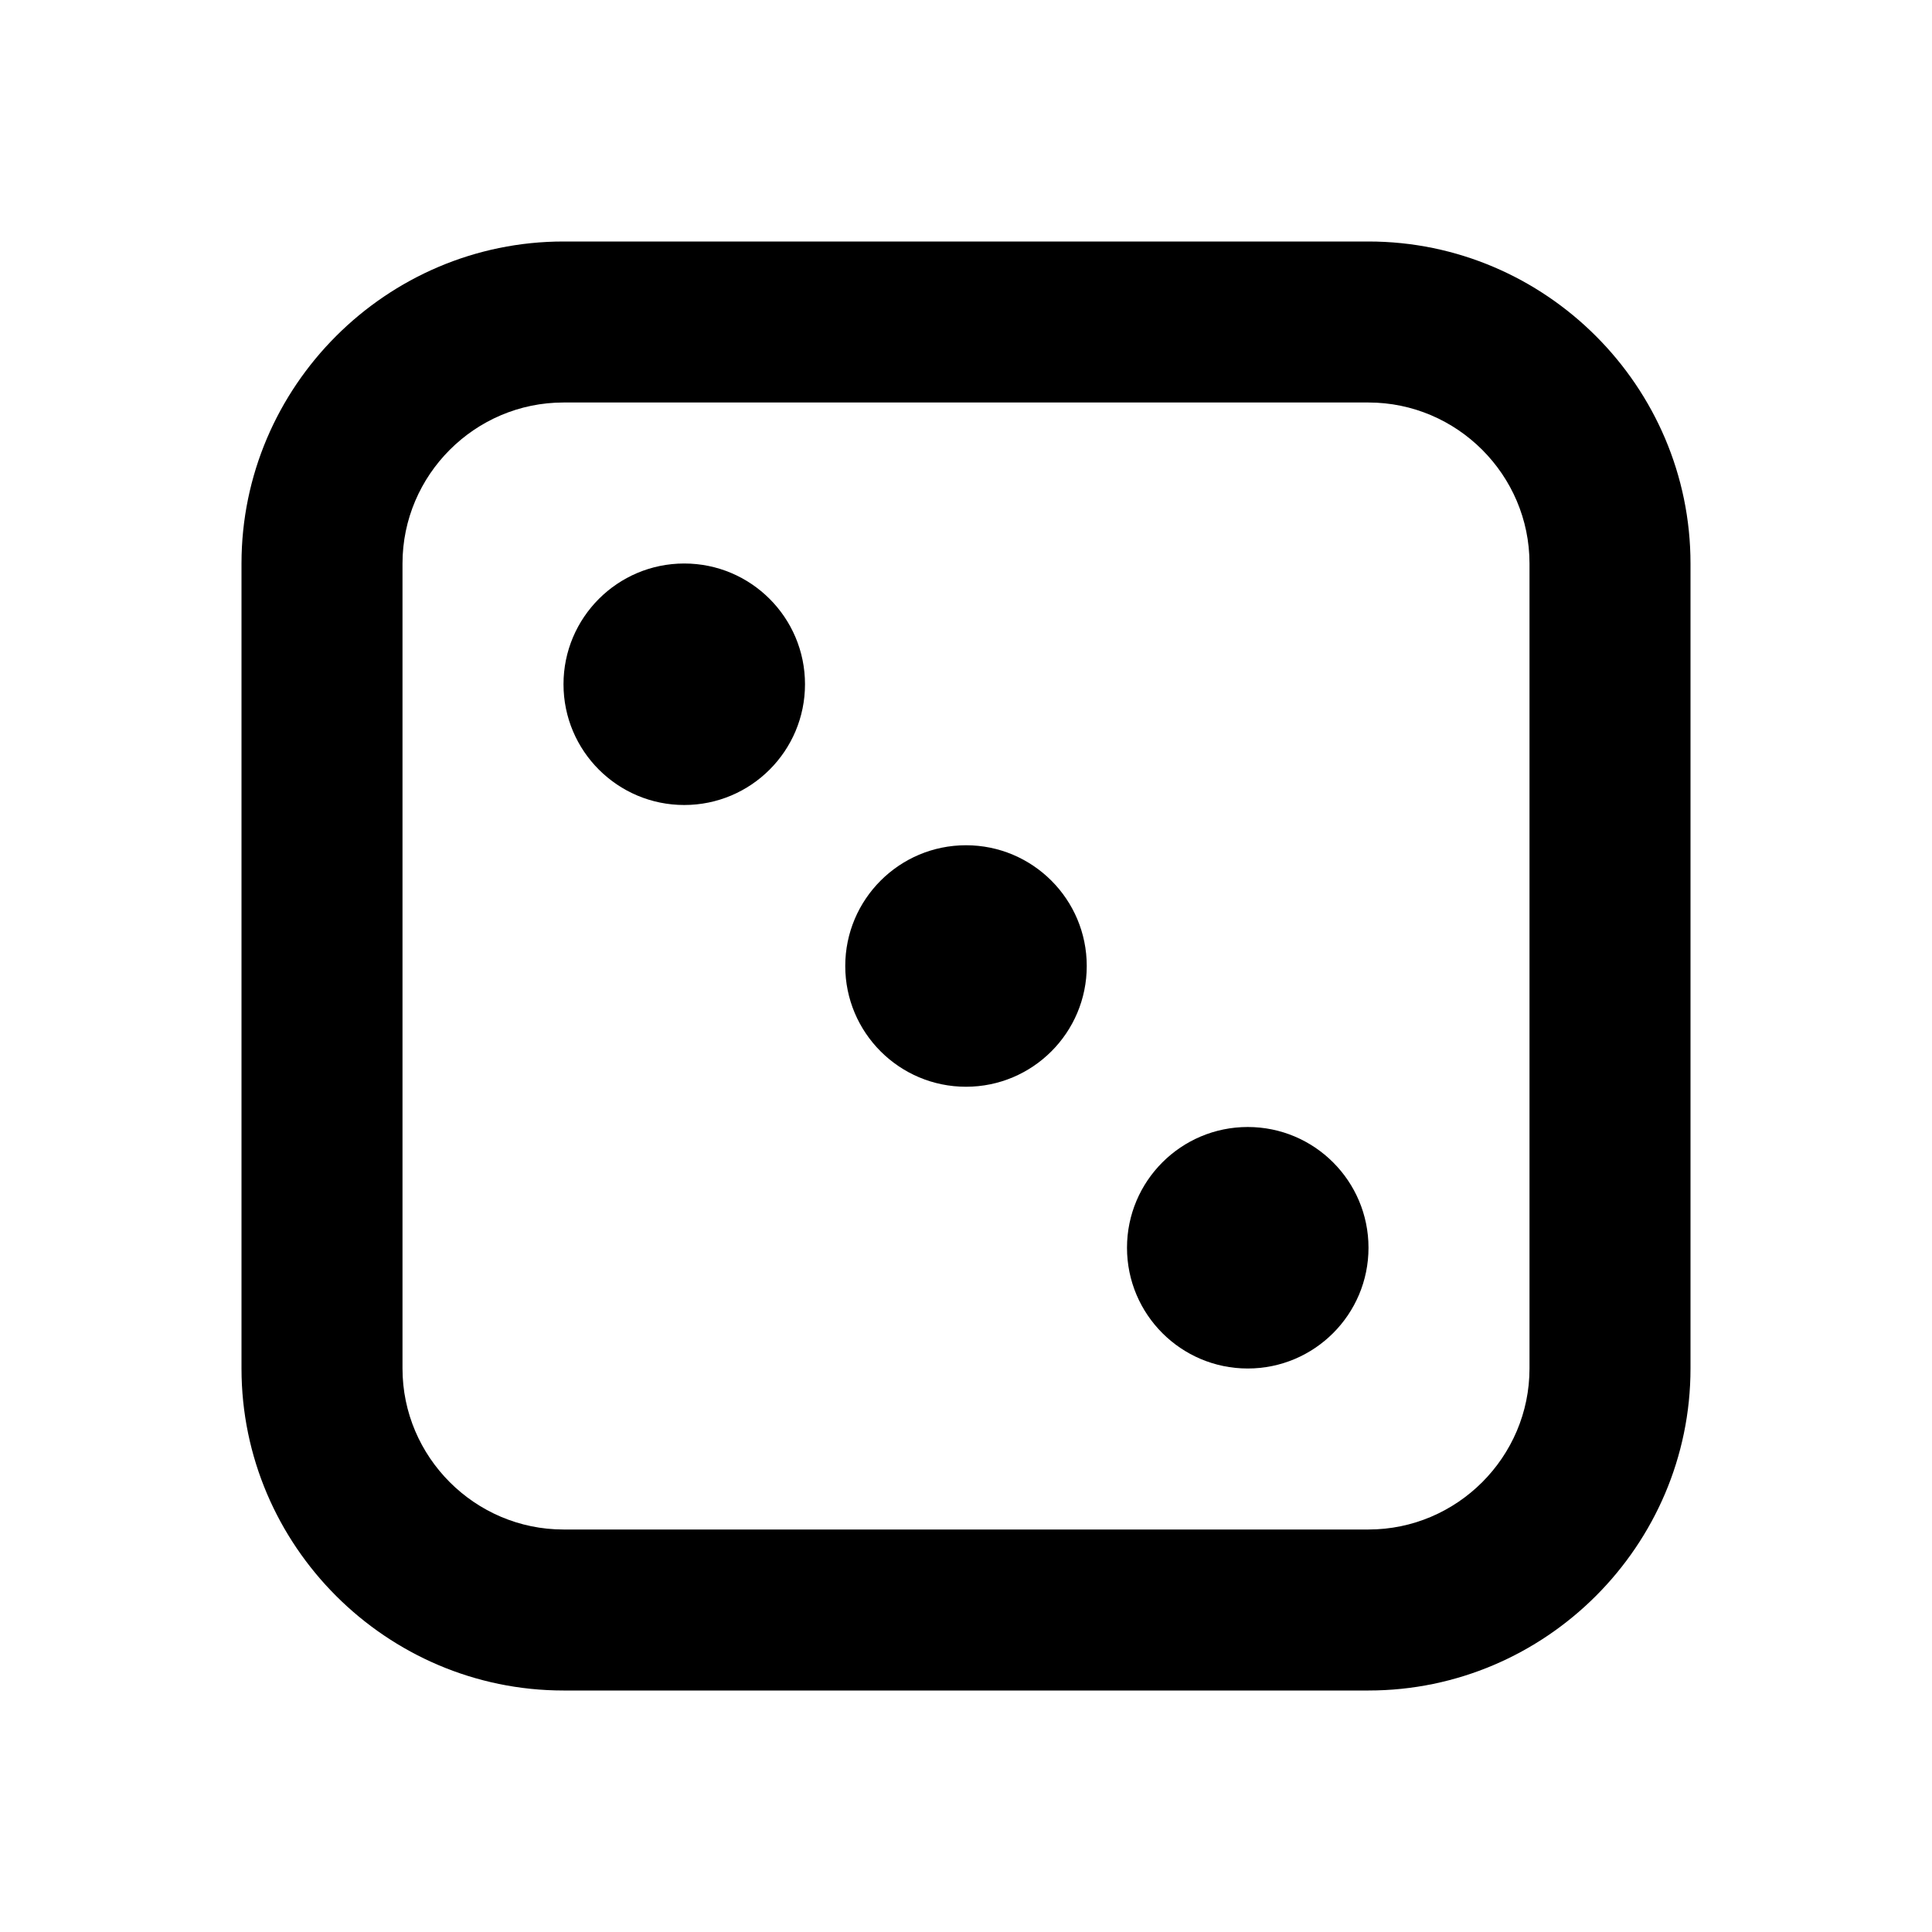 <svg width="24" height="24" viewBox="0 0 24 24" fill="none" xmlns="http://www.w3.org/2000/svg">
<path d="M17 3H7C4.8 3 3 4.8 3 7V17C3 19.2 4.8 21 7 21H17C19.2 21 21 19.2 21 17V7C21 4.8 19.2 3 17 3ZM19 17C19 18.1 18.1 19 17 19H7C5.9 19 5 18.1 5 17V7C5 5.9 5.9 5 7 5H17C18.1 5 19 5.9 19 7V17Z" fill="black"/>
<path d="M15.5 17C16.328 17 17 16.328 17 15.5C17 14.672 16.328 14 15.5 14C14.672 14 14 14.672 14 15.5C14 16.328 14.672 17 15.5 17Z" fill="black"/>
<path d="M8.5 10C9.328 10 10 9.328 10 8.5C10 7.672 9.328 7 8.5 7C7.672 7 7 7.672 7 8.5C7 9.328 7.672 10 8.5 10Z" fill="black"/>
<path d="M12 13.5C12.828 13.5 13.5 12.828 13.5 12C13.5 11.172 12.828 10.5 12 10.5C11.172 10.5 10.5 11.172 10.5 12C10.5 12.828 11.172 13.5 12 13.5Z" fill="black"/>
</svg>

